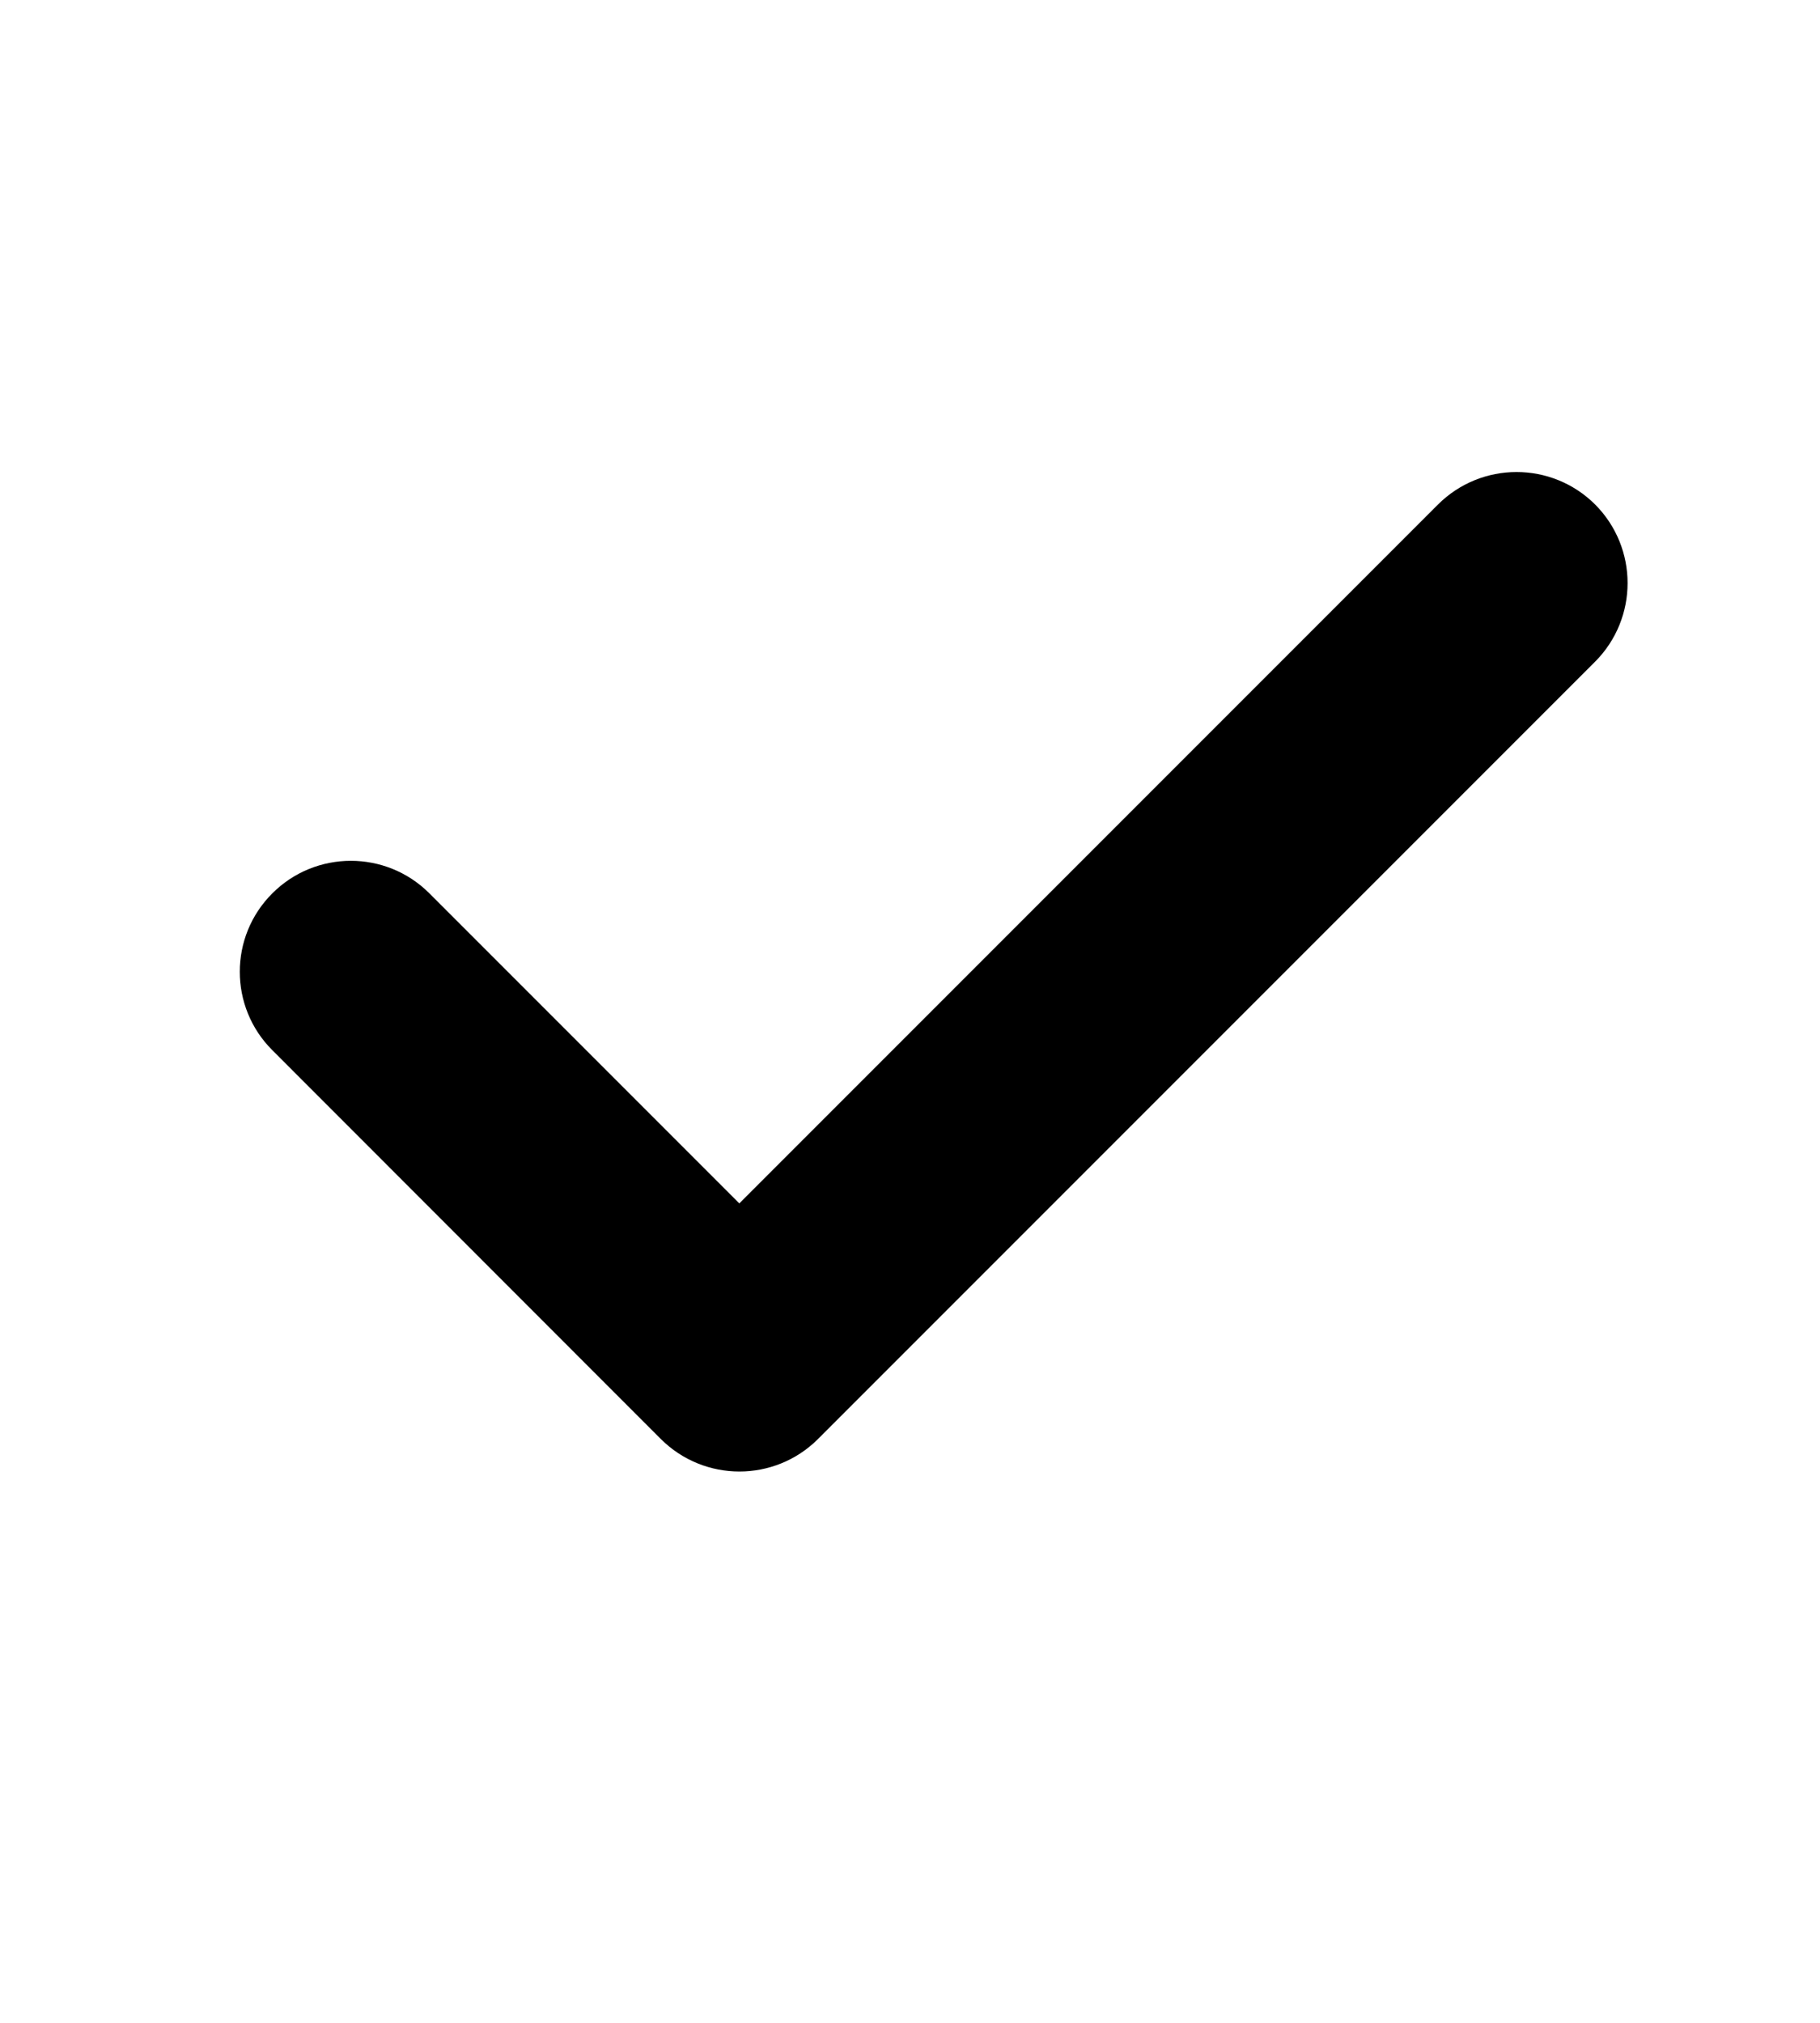 <svg  viewBox="0 0 9 10"  xmlns="http://www.w3.org/2000/svg" >
<path fill-rule="evenodd" clip-rule="evenodd" d="M7.888 2.494C8.102 2.709 8.102 3.056 7.888 3.271L4.045 7.114C3.83 7.328 3.483 7.328 3.268 7.114L1.347 5.192C1.132 4.978 1.132 4.63 1.347 4.416C1.561 4.202 1.909 4.202 2.123 4.416L3.656 5.949L7.111 2.494C7.326 2.28 7.673 2.28 7.888 2.494Z" />
</svg>
